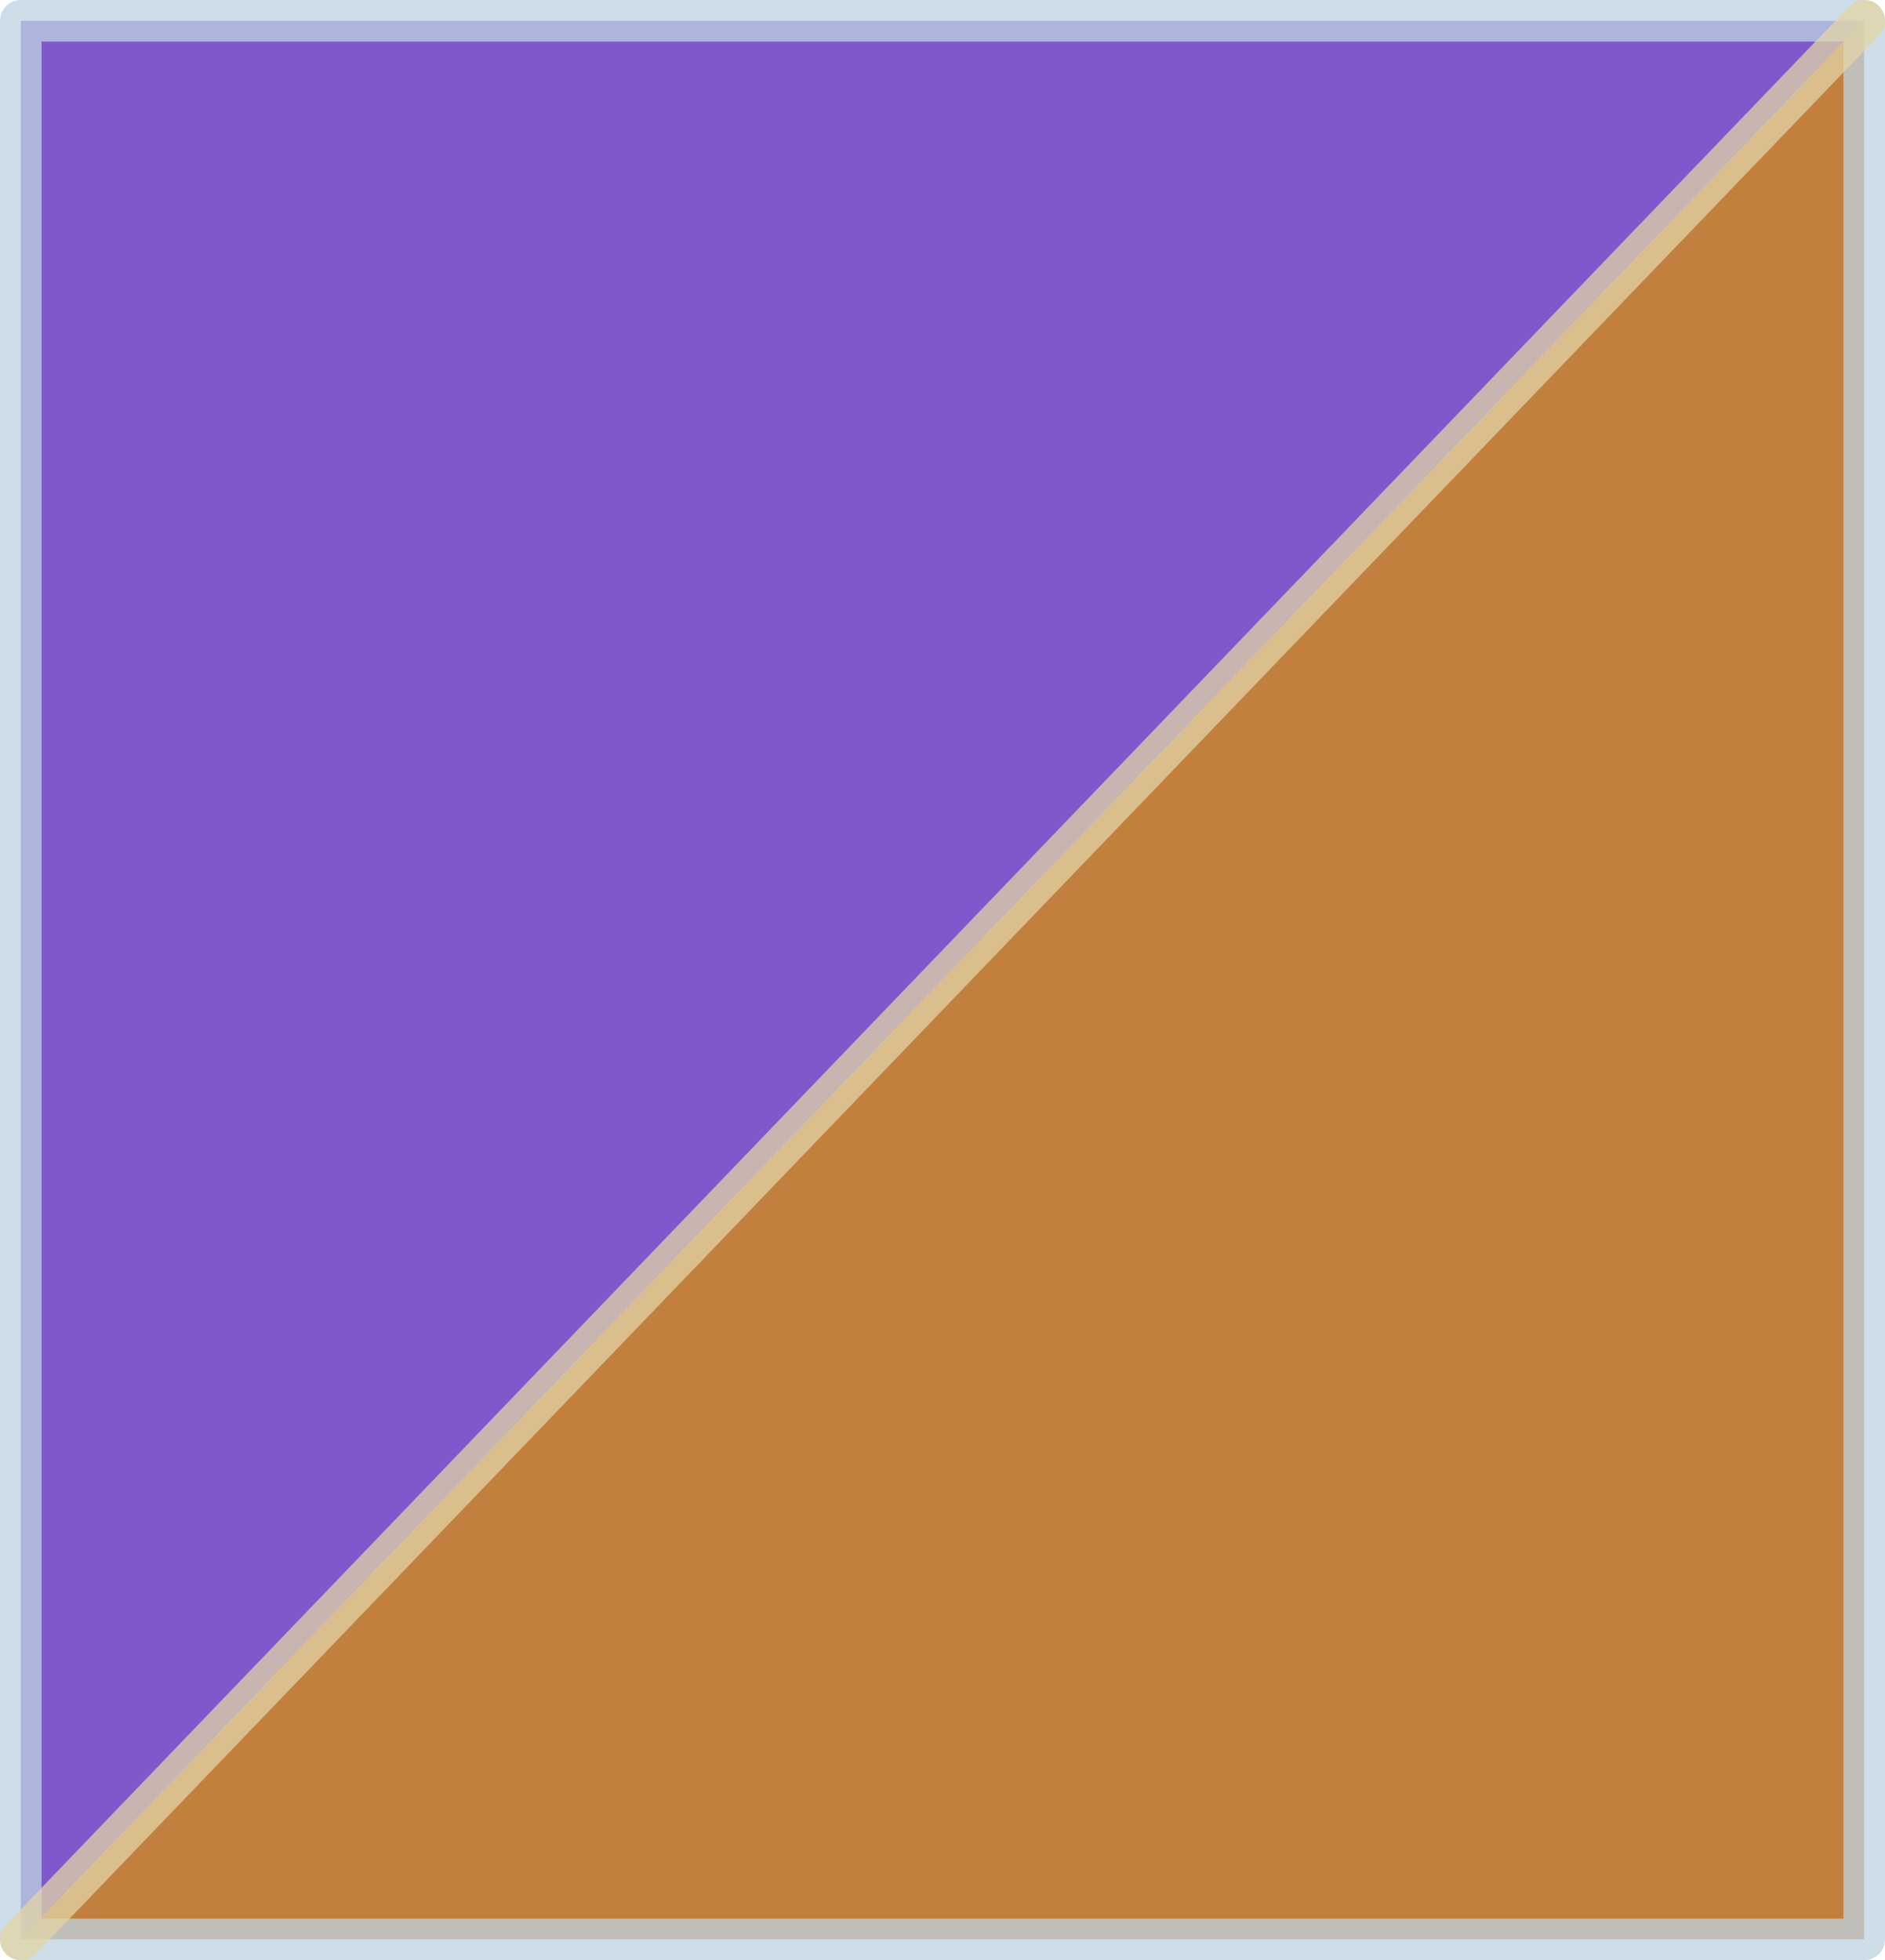 <?xml version="1.0" encoding="UTF-8" standalone="no"?>
<svg xmlns:xlink="http://www.w3.org/1999/xlink" height="47.15px" width="45.35px" xmlns="http://www.w3.org/2000/svg">
  <g transform="matrix(1.0, 0.0, 0.0, 1.0, 108.25, 23.7)">
    <path d="M-107.75 22.95 L-107.75 -23.2 -63.4 -23.2 -107.75 22.95" fill="#7246c6" fill-opacity="0.902" fill-rule="evenodd" stroke="none"/>
    <path d="M-63.4 -23.2 L-63.4 22.95 -107.75 22.95 -63.4 -23.2" fill="#bb7129" fill-opacity="0.902" fill-rule="evenodd" stroke="none"/>
    <path d="M-107.75 22.95 L-107.75 -23.2 -63.4 -23.2 -63.4 22.95 -107.75 22.95" fill="none" stroke="#bed3e2" stroke-linecap="round" stroke-linejoin="round" stroke-opacity="0.749" stroke-width="1.0"/>
    <path d="M-107.75 22.95 L-63.4 -23.2" fill="none" stroke="#e2d4a5" stroke-linecap="round" stroke-linejoin="round" stroke-opacity="0.749" stroke-width="1.0"/>
  </g>
</svg>
